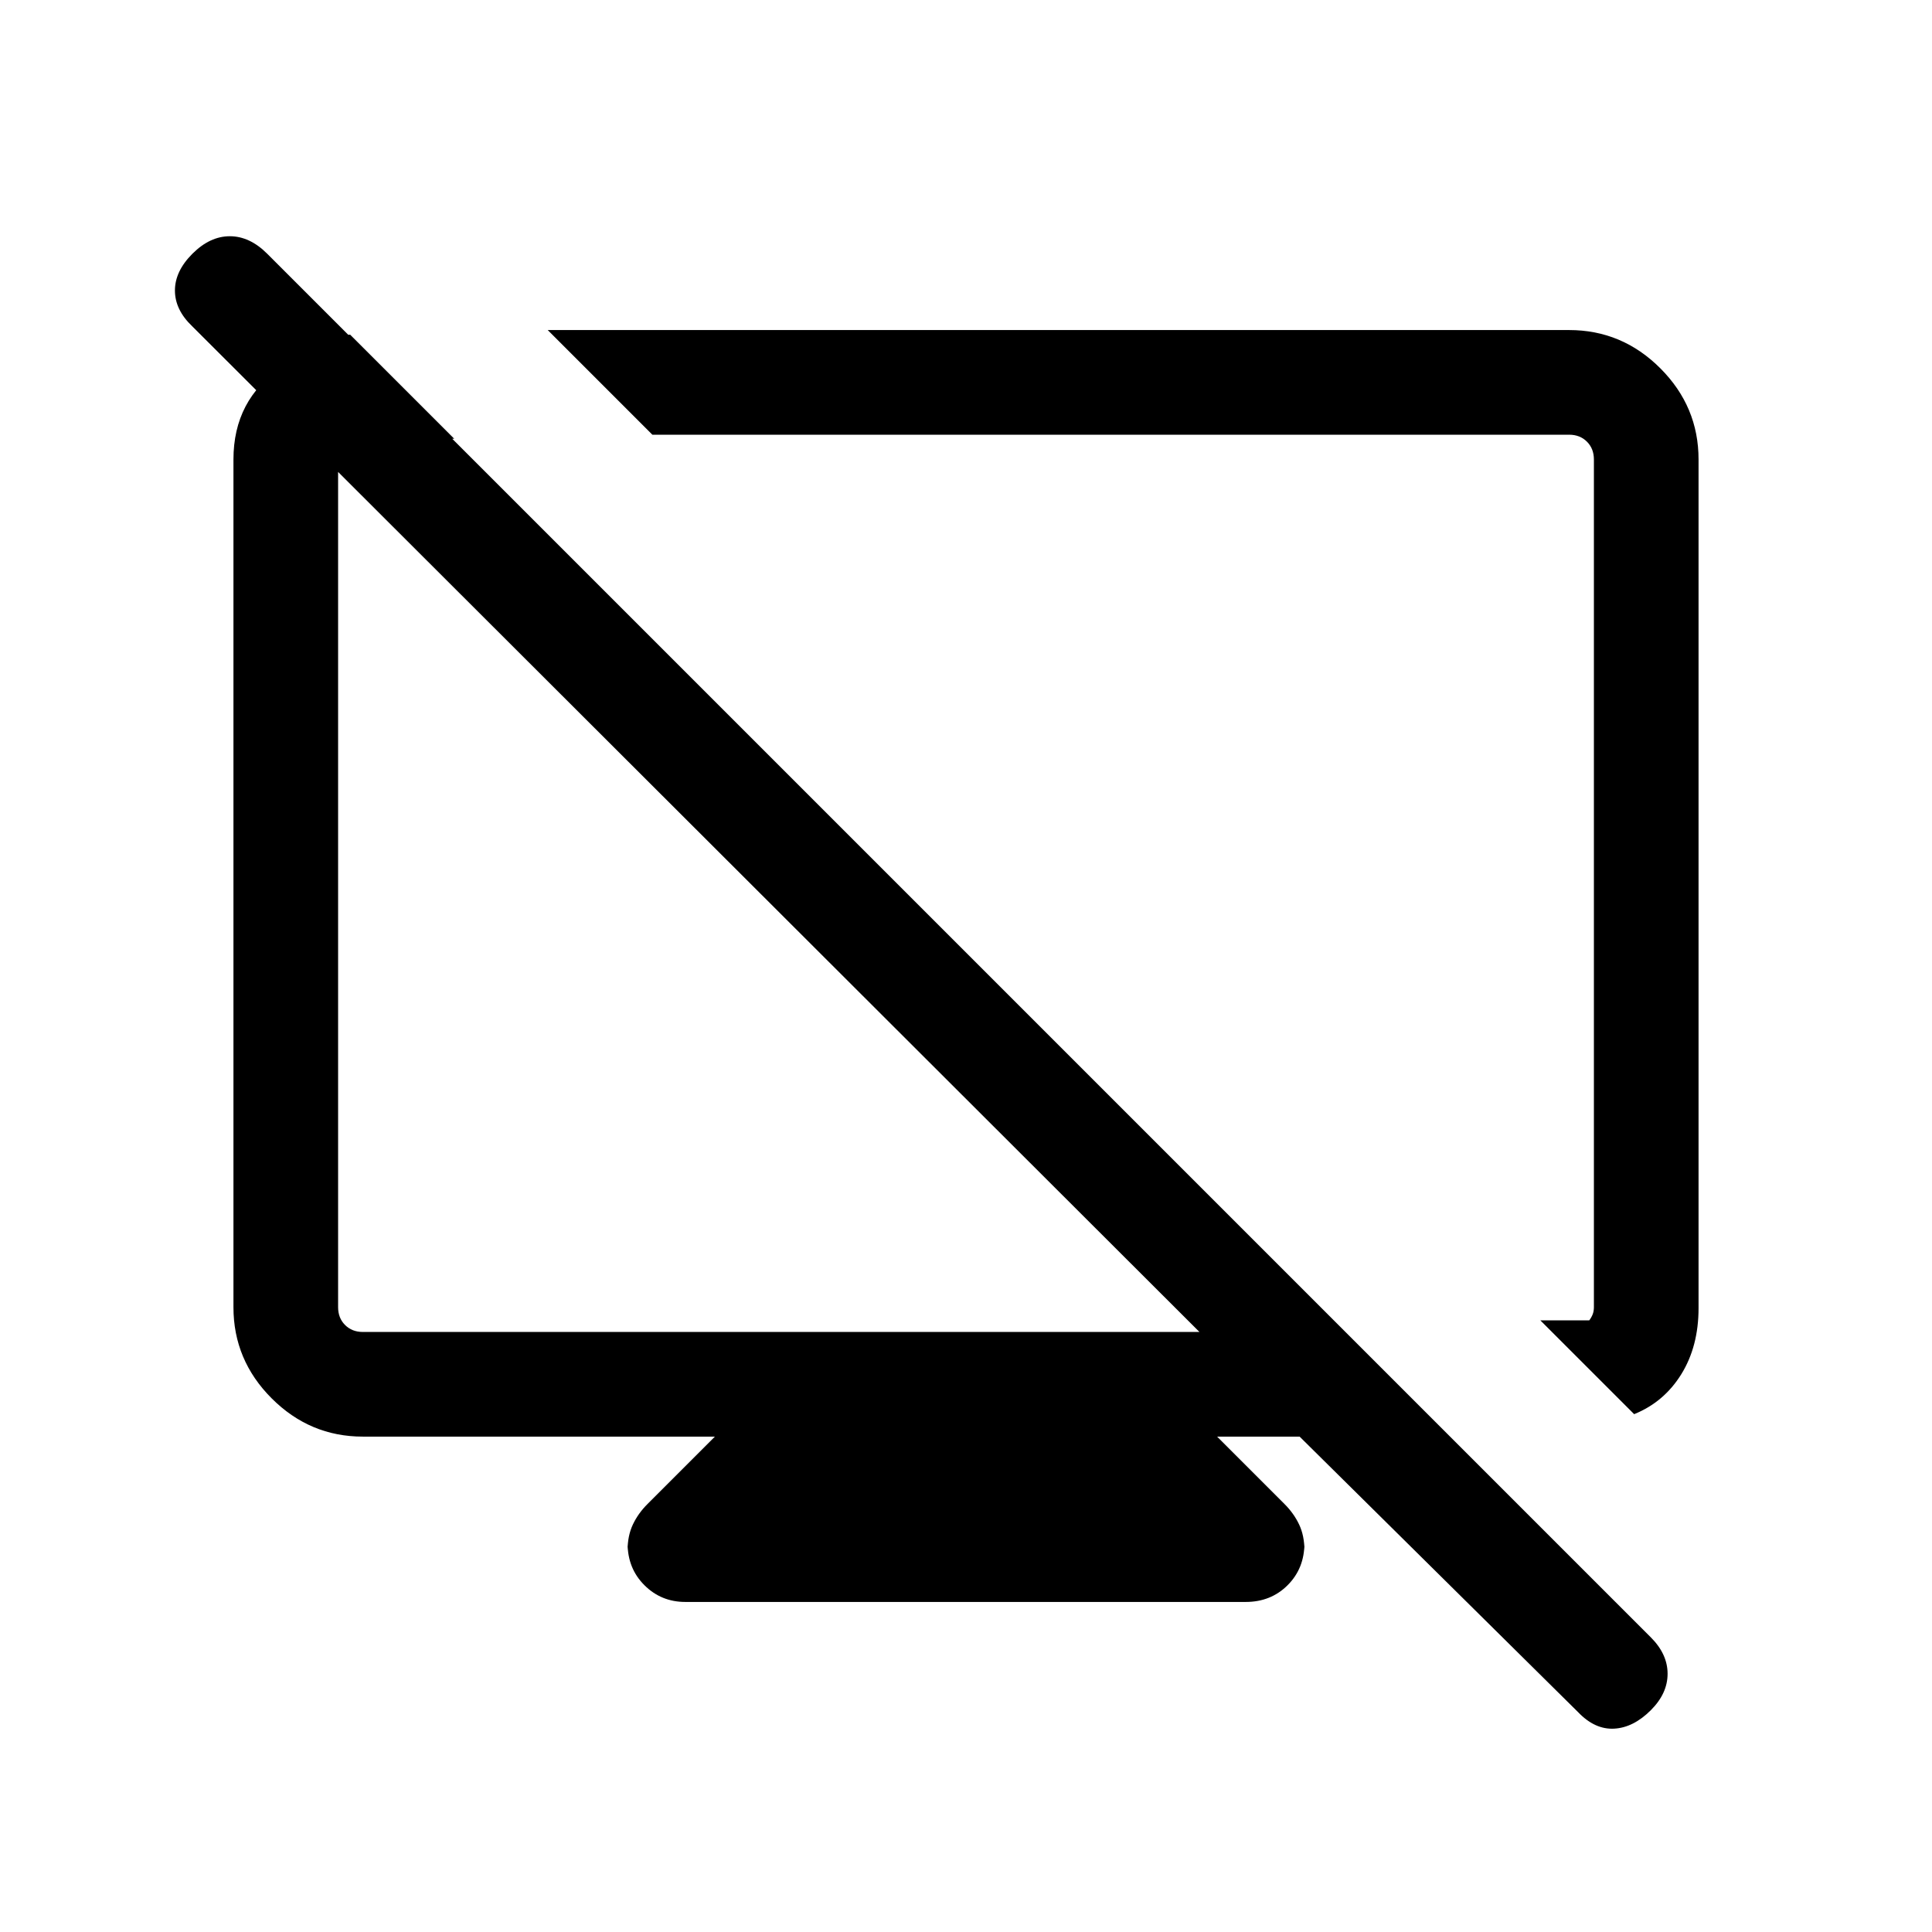 <svg xmlns="http://www.w3.org/2000/svg" height="20" viewBox="0 -960 960 960" width="20"><path d="M174.002-793.691 225.693-742h-45.384q-4.616 0-8.463 3.846-3.846 3.847-3.846 8.463v419.23q0 5.385 3.462 8.846 3.462 3.462 8.847 3.462h415.695L95.457-797.93q-8.533-8.148-8.533-17.725 0-9.576 8.692-18.269 8.693-8.692 18.577-8.692 9.884 0 18.576 8.692l687.538 687.538q8.308 8.308 8.308 18.077 0 9.769-8.308 18.076-8.692 8.692-18.269 9.192-9.576.5-17.884-8.192L645.771-246.154h-41.003l33.538 33.538q4.615 4.615 7.231 10.154 2.615 5.538 2.615 12.769v-3.462q0 12.486-8.333 20.82-8.334 8.334-20.82 8.334H340.536q-11.996 0-20.342-8.334-8.346-8.334-8.346-20.82v3.462q0-7.231 2.615-12.769 2.616-5.539 7.231-10.154l33.538-33.538H180.309q-26.308 0-45.308-19t-19-45.307v-421.23q0-29.728 24-45.864 24-16.136 34.001-16.136ZM812-257.309l-46.614-46.613h24.306q1.154-1.539 1.731-3.078.577-1.538.577-3.461v-421.23q0-5.385-3.462-8.847-3.462-3.462-8.847-3.462H324.154l-51.998-51.999h507.535q26.308 0 45.308 19t19 45.308v421.676q0 19.015-8.577 32.861-8.577 13.845-23.422 19.845ZM535.308-533Zm-156.383 18.537Z"/></svg>